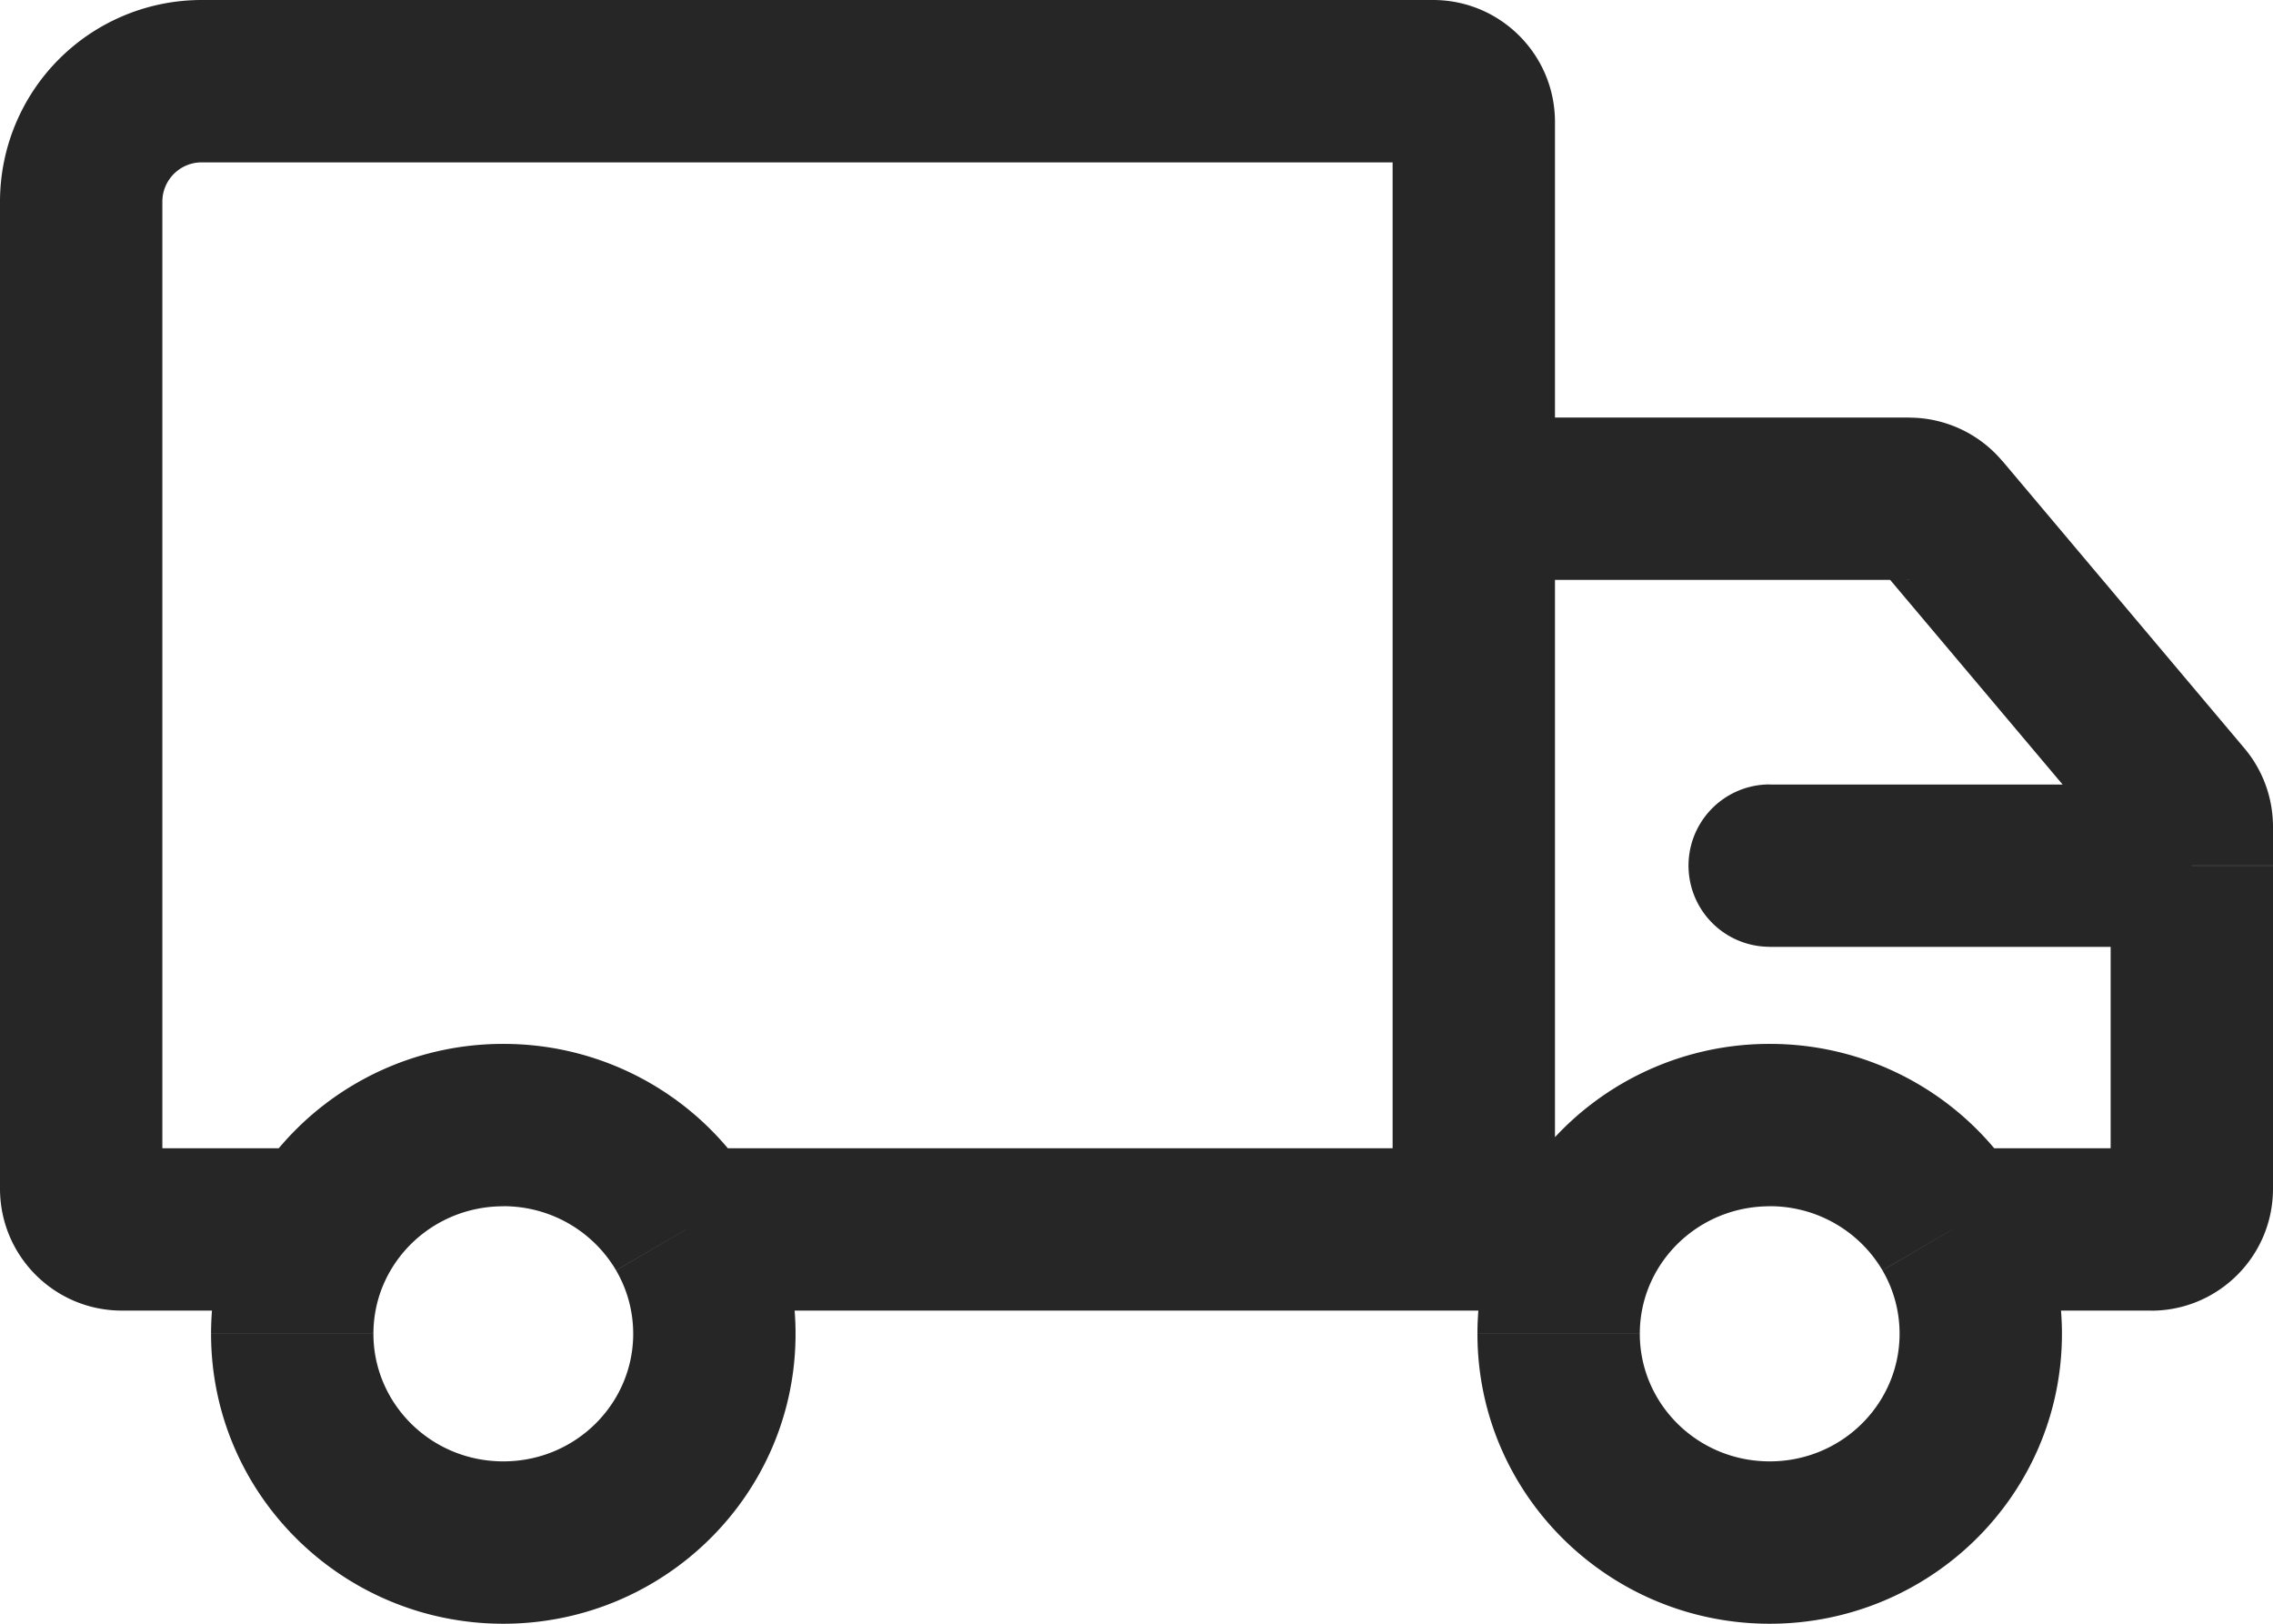 <svg width="28" height="20" fill="none" xmlns="http://www.w3.org/2000/svg"><path d="M21.8 9.662a1 1 0 1 0 0 2v-2Zm2.1-3.34-.764.644.764-.645ZM17.653 1V0v1Zm9.229 8.86.765-.644-.765.644ZM2.484 1V0v1ZM0 2.484v12.157h2V2.484H0ZM17.653 0H2.484v2h15.169V0Zm9.994 9.216-2.982-3.54-1.53 1.29 2.982 3.538 1.53-1.288Zm-8.492-3.073V1.502h-2v4.64h2Zm4.362-1h-5.362v2h5.362v-2ZM28 10.662v-.479h-2v.479h2Zm-8.845 0v-4.52h-2v4.52h2Zm0 4.48v-1.928h-2v1.929h2Zm0-1.928v-2.552h-2v2.552h2ZM7.8 16.43C7.8 17.286 7.094 18 6.2 18v2c1.978 0 3.6-1.589 3.6-3.571h-2ZM6.2 18c-.894 0-1.6-.714-1.6-1.571h-2C2.6 18.41 4.222 20 6.2 20v-2Zm17.2-1.571c0 .857-.706 1.571-1.6 1.571v2c1.978 0 3.6-1.589 3.6-3.571h-2ZM21.8 18c-.894 0-1.6-.714-1.6-1.571h-2C18.2 18.41 19.822 20 21.8 20v-2ZM6.2 14.857c.596 0 1.113.32 1.389.79l1.726-1.009a3.604 3.604 0 0 0-3.115-1.78v2Zm1.389.79c.134.23.211.496.211.782h2c0-.651-.177-1.264-.485-1.791l-1.726 1.01Zm.863.496h9.703v-2H8.452v2Zm-6.95 0h2.446v-2H1.502v2Zm3.098.286c0-.286.077-.552.211-.781l-1.726-1.01a3.538 3.538 0 0 0-.485 1.79h2Zm.211-.781c.276-.472.793-.79 1.389-.79v-2a3.604 3.604 0 0 0-3.115 1.78l1.726 1.01Zm15.389.78c0-.285.077-.55.211-.78l-1.726-1.01a3.538 3.538 0 0 0-.485 1.79h2Zm.211-.78c.276-.472.793-.79 1.389-.79v-2a3.604 3.604 0 0 0-3.115 1.78l1.726 1.01Zm-2.256.495h1.393v-2h-1.393v2Zm5.897 0h2.446v-2h-2.446v2ZM21.8 14.857c.596 0 1.113.32 1.389.79l1.726-1.009a3.604 3.604 0 0 0-3.115-1.78v2Zm1.389.79c.134.23.211.496.211.782h2c0-.651-.176-1.264-.485-1.791l-1.726 1.01ZM26 10.663v3.98h2v-3.98h-2Zm1-1h-5.2v2H27v-2Zm-2.335-3.985a1.502 1.502 0 0 0-1.148-.534v2a.498.498 0 0 1-.381-.177l1.53-1.29Zm1.833 10.466c.83 0 1.502-.673 1.502-1.502h-2c0-.275.223-.498.498-.498v2ZM17.653 2a.498.498 0 0 1-.498-.498h2c0-.83-.673-1.502-1.502-1.502v2ZM0 14.641c0 .83.672 1.502 1.502 1.502v-2c.275 0 .498.223.498.498H0Zm26.117-4.137a.498.498 0 0 1-.117-.32h2c0-.355-.125-.698-.353-.968l-1.53 1.288ZM2 2.484C2 2.217 2.217 2 2.484 2V0A2.484 2.484 0 0 0 0 2.484h2Z" fill="#262626"/></svg>